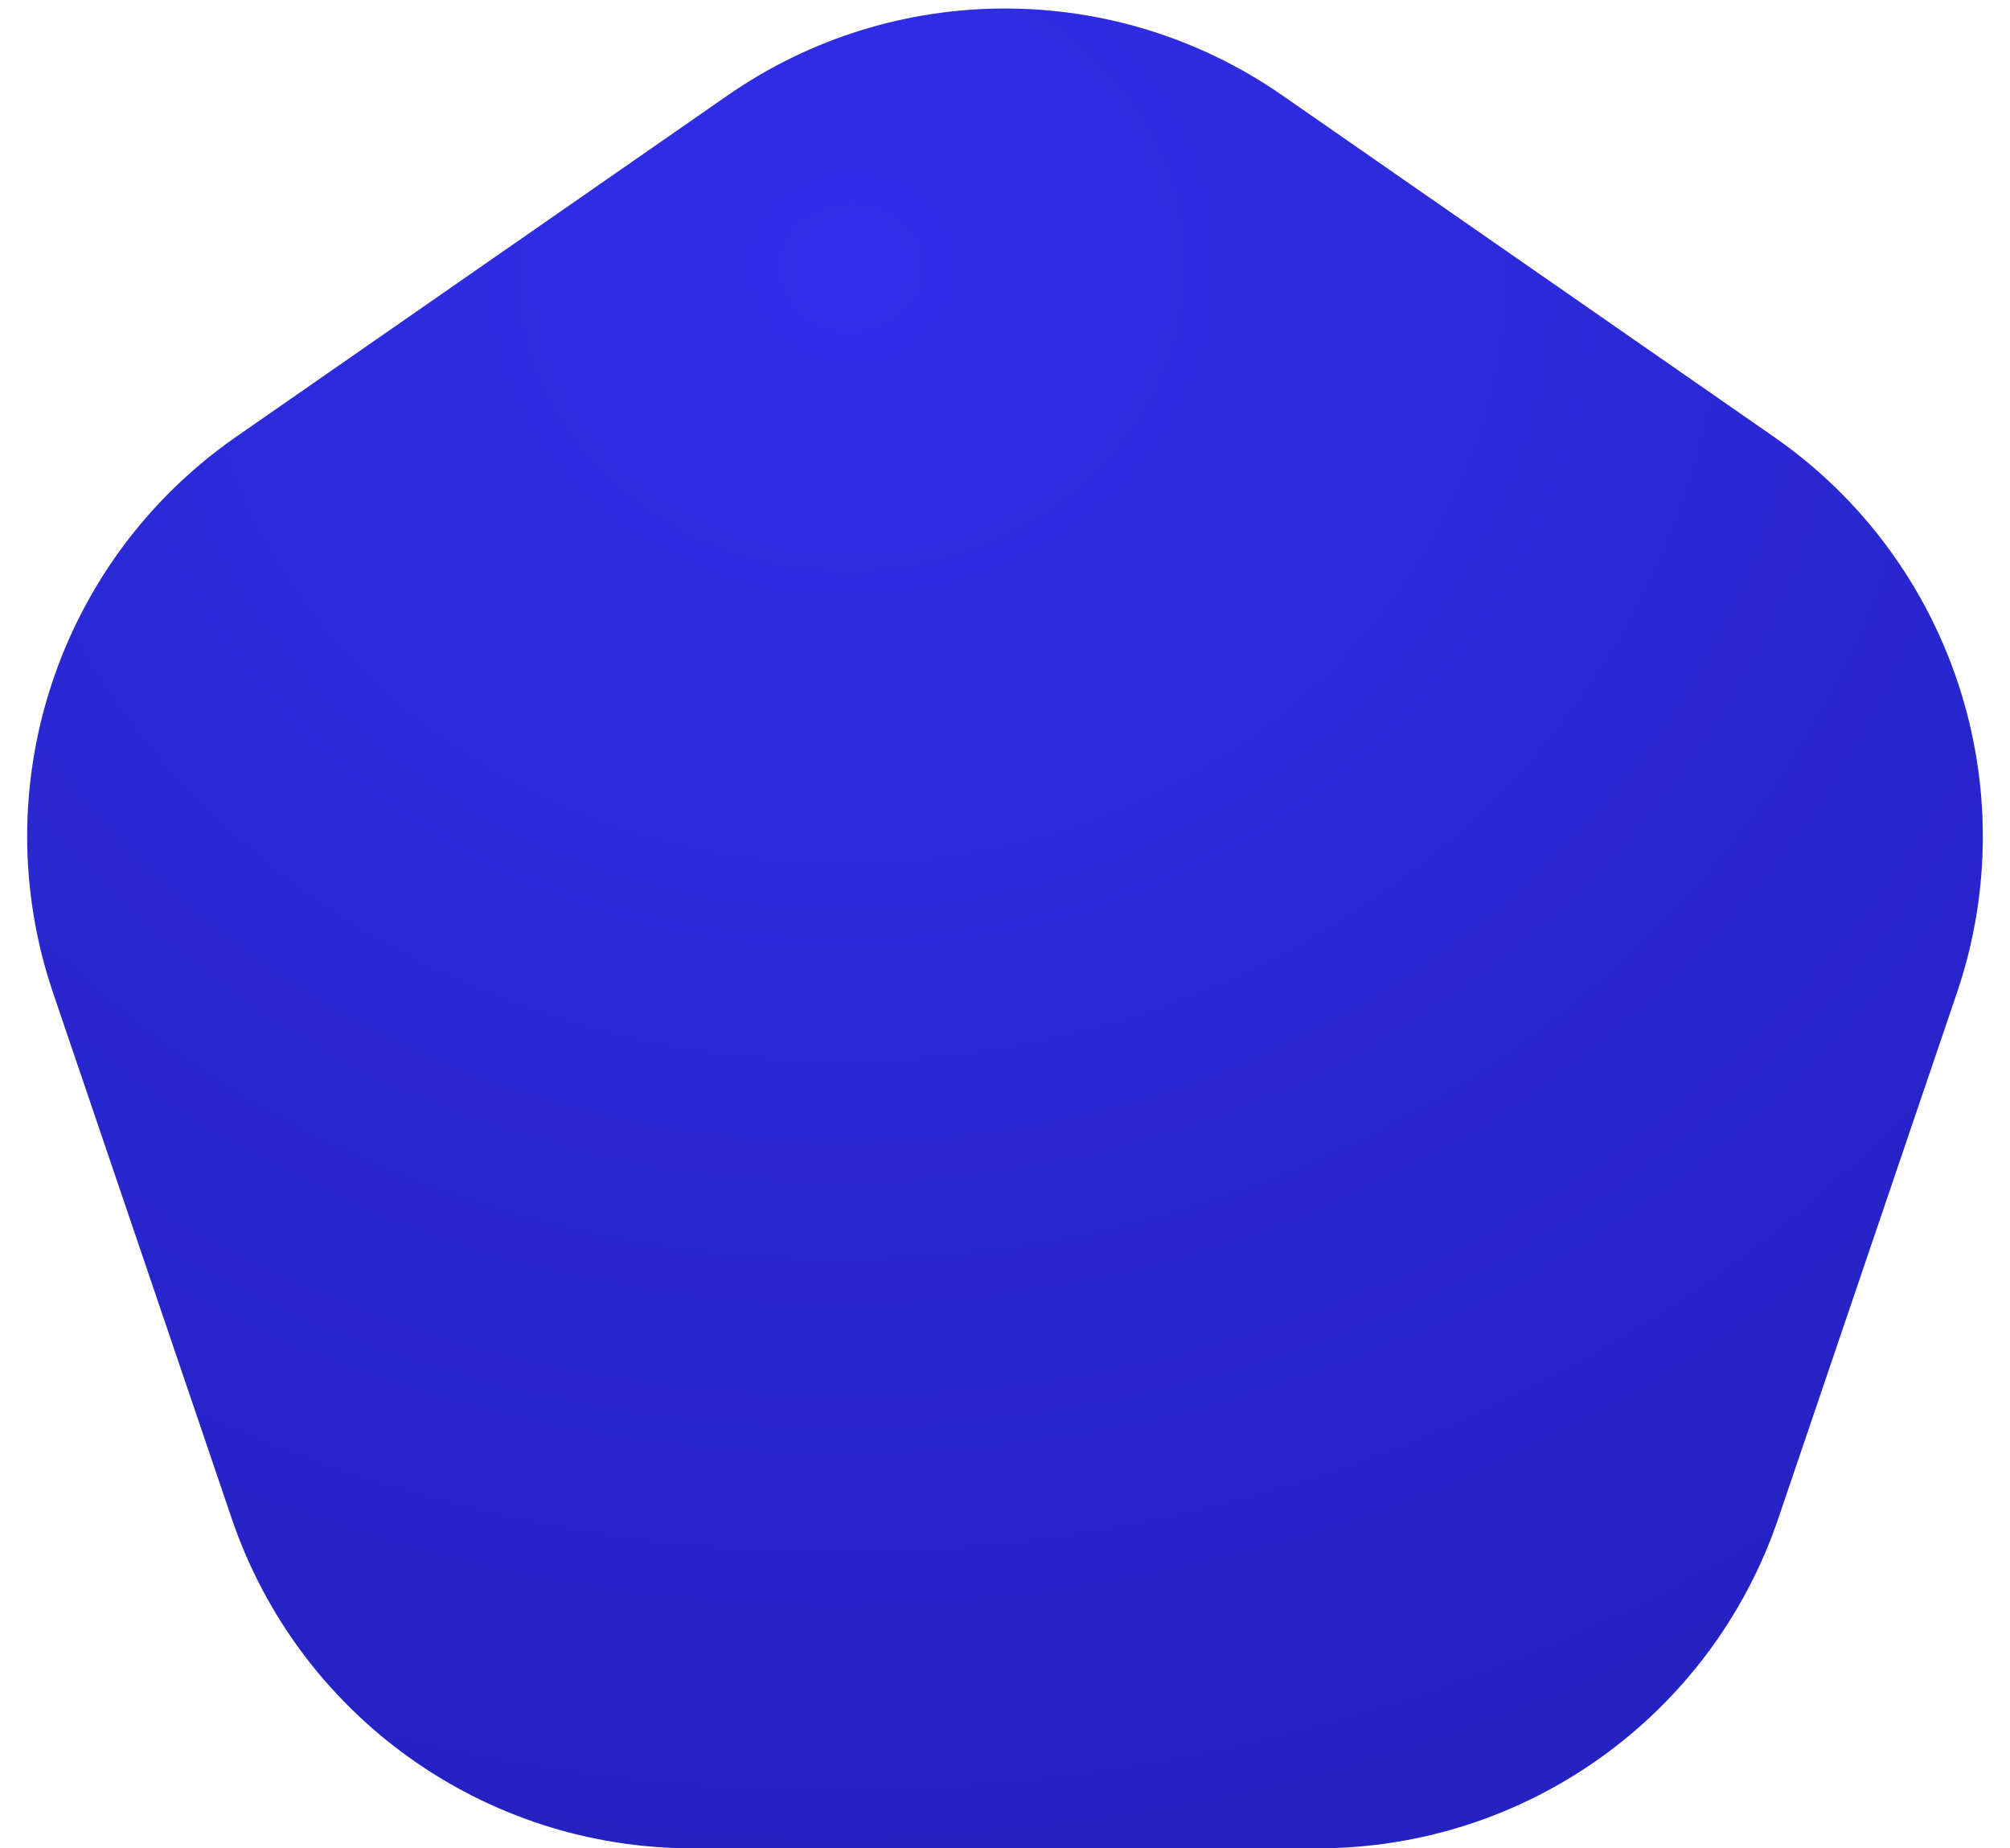 <svg viewBox="0 0 62 57" xmlns="http://www.w3.org/2000/svg">
  <path
    d="M22.444 2.942C27.588 -0.631 34.412 -0.631 39.556 2.942L54.717 13.471C60.213 17.288 62.516 24.284 60.363 30.619L54.853 46.828C52.785 52.91 47.075 57 40.651 57H21.349C14.925 57 9.214 52.91 7.147 46.828L1.637 30.619C-0.516 24.284 1.787 17.288 7.283 13.471L22.444 2.942Z"
    fill="url(#paint0_radial_3804_1613)"
  ></path>
  <defs>
    <radialGradient
      id="paint0_radial_3804_1613"
      cx="0"
      cy="0"
      r="1"
      gradientUnits="userSpaceOnUse"
      gradientTransform="translate(26.286 8.321) rotate(84.469) scale(48.907 54.71)"
    >
      <stop stop-color="#312EEA"></stop>
      <stop offset="1" stop-color="#2422C1"></stop>
    </radialGradient>
  </defs>
</svg>
